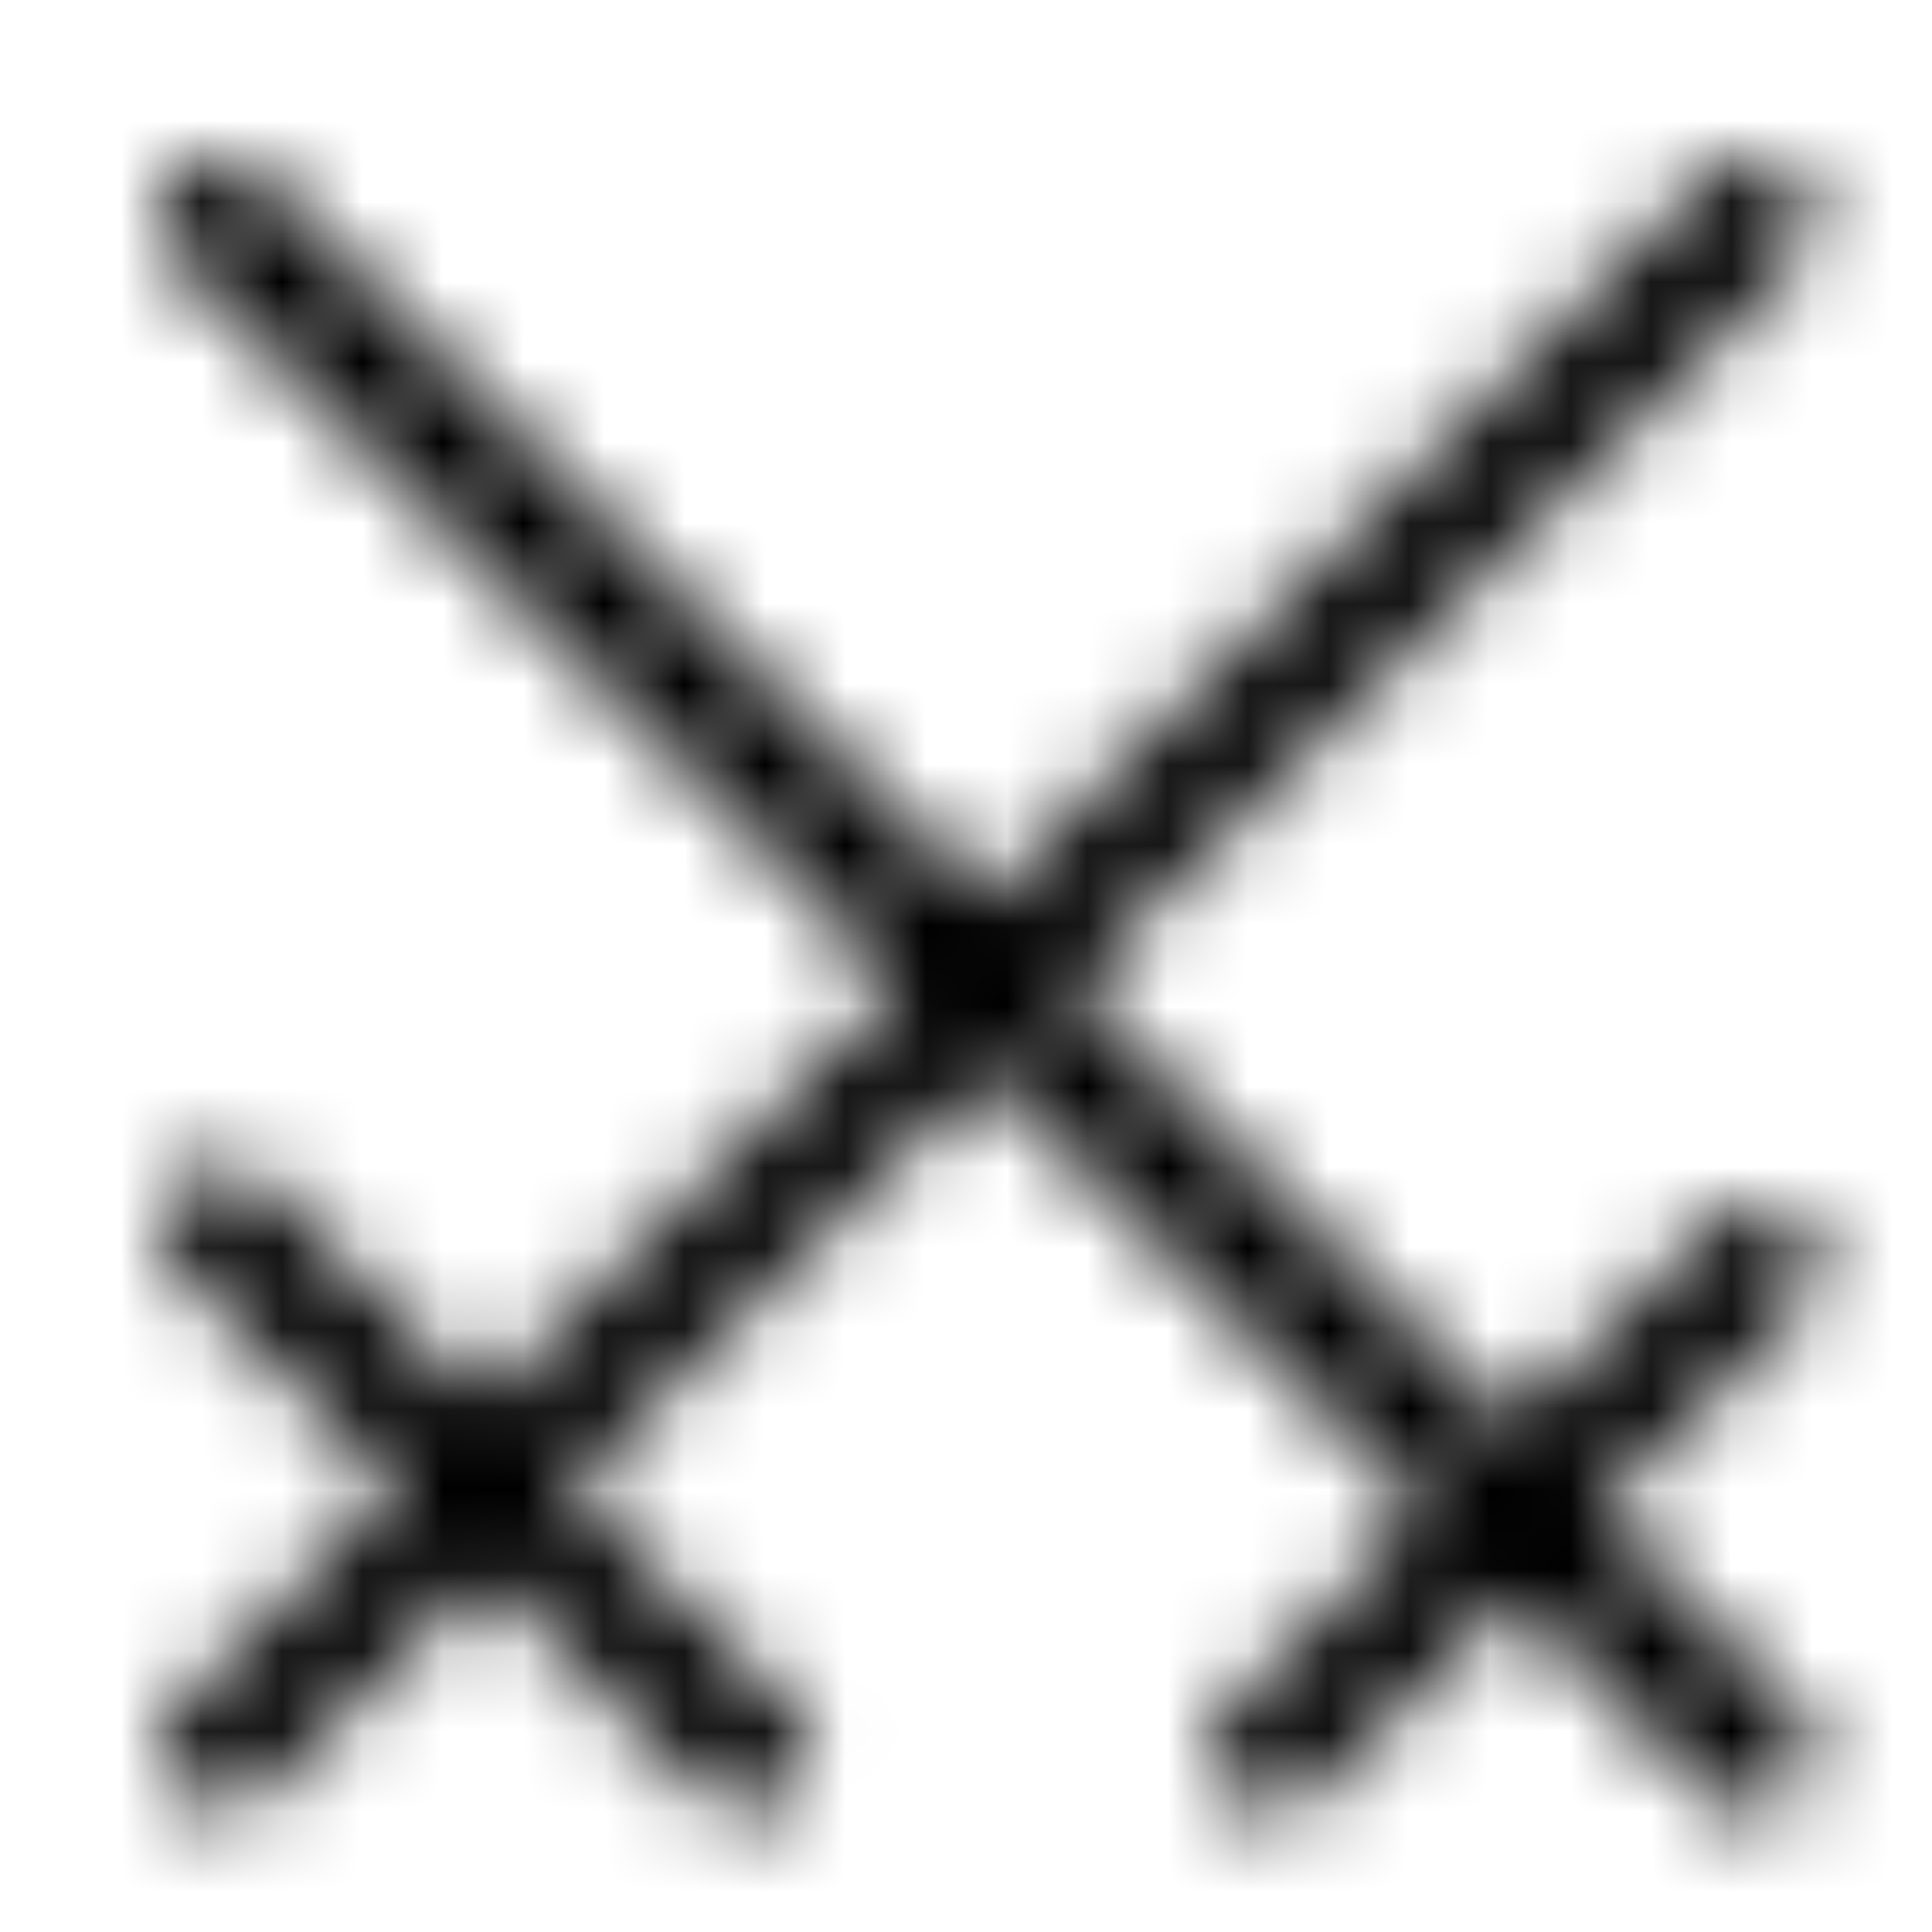 <svg xmlns="http://www.w3.org/2000/svg" fill="none" viewBox="0 0 24 24" class="Icon Icon-create-challenge"><mask id="opo-mask-89705557" width="21" height="21" x="2" y="2" maskUnits="userSpaceOnUse" style="mask-type:alpha"><path fill="currentColor" fill-rule="evenodd" d="M2.22 2.22a.75.75 0 0 1 1.06 0l8.97 8.97 8.97-8.97a.75.75 0 1 1 1.06 1.06l-8.97 8.97 5.471 5.47 2.501-2.5a.75.75 0 1 1 1.06 1.06l-2.5 2.501 2.438 2.439a.75.75 0 1 1-1.06 1.06l-2.439-2.438-2.438 2.438a.75.75 0 1 1-1.06-1.06l2.438-2.439-5.471-5.47-5.174 5.173 2.736 2.736a.75.75 0 1 1-1.061 1.06l-2.735-2.735L3.28 22.28a.75.75 0 0 1-1.06-1.06l2.735-2.736L2.22 15.75a.75.75 0 0 1 1.06-1.06l2.736 2.735 5.173-5.174-8.97-8.97a.75.75 0 0 1 0-1.06" clip-rule="evenodd"/></mask><g mask="url(#opo-mask-89705557)"><path fill="currentColor" d="M0 0h24v24H0z"/></g></svg>